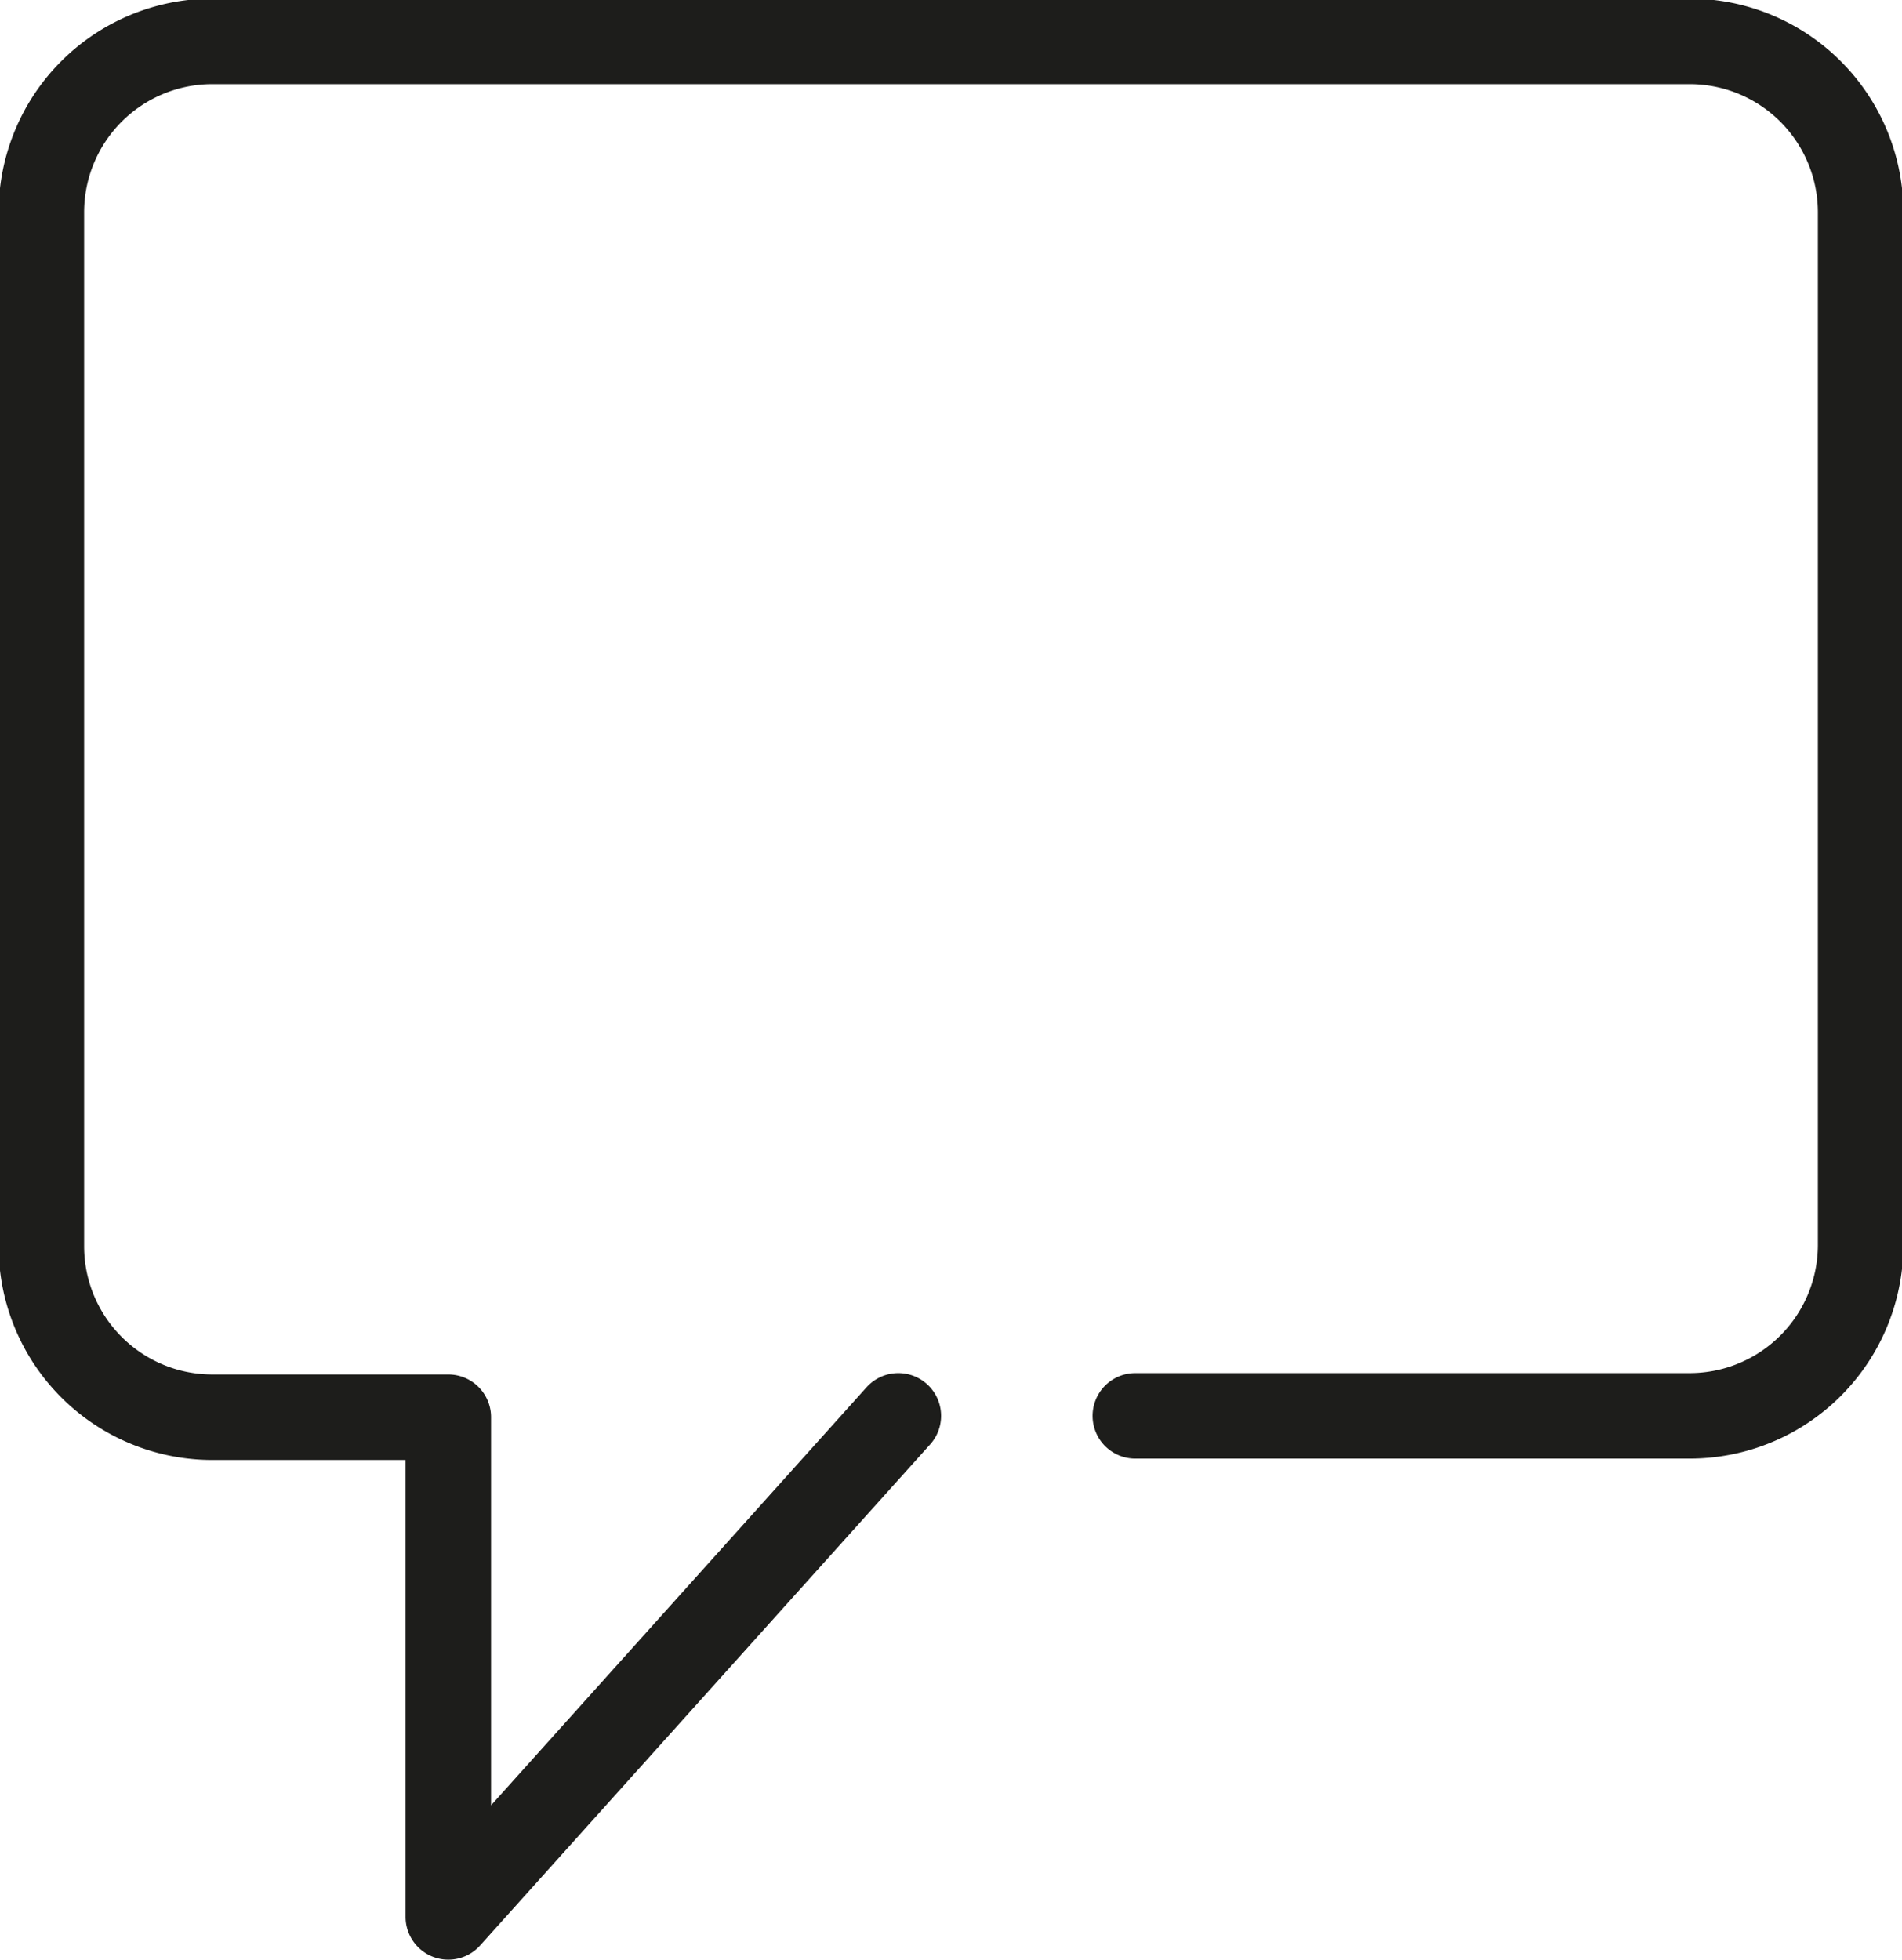 <svg id="Ebene_1" data-name="Ebene 1" xmlns="http://www.w3.org/2000/svg" xmlns:xlink="http://www.w3.org/1999/xlink" viewBox="0 0 55.62 57.3"><defs><style>.cls-1,.cls-3{fill:none;}.cls-2{clip-path:url(#clip-path);}.cls-3{stroke:#1d1d1b;stroke-linecap:round;stroke-linejoin:round;stroke-width:2.5px;}</style><clipPath id="clip-path"><rect class="cls-1" width="55.62" height="57.3"/></clipPath></defs><title>comment_Zeichenfläche 1</title><g class="cls-2"><path class="cls-3" d="M33.2,41.4H49.41a5,5,0,0,0,5-5V6.21a5,5,0,0,0-5-5H6.21a5,5,0,0,0-5,5V36.44a5,5,0,0,0,5,5h6.9V56.05L26.27,41.4"/></g></svg>